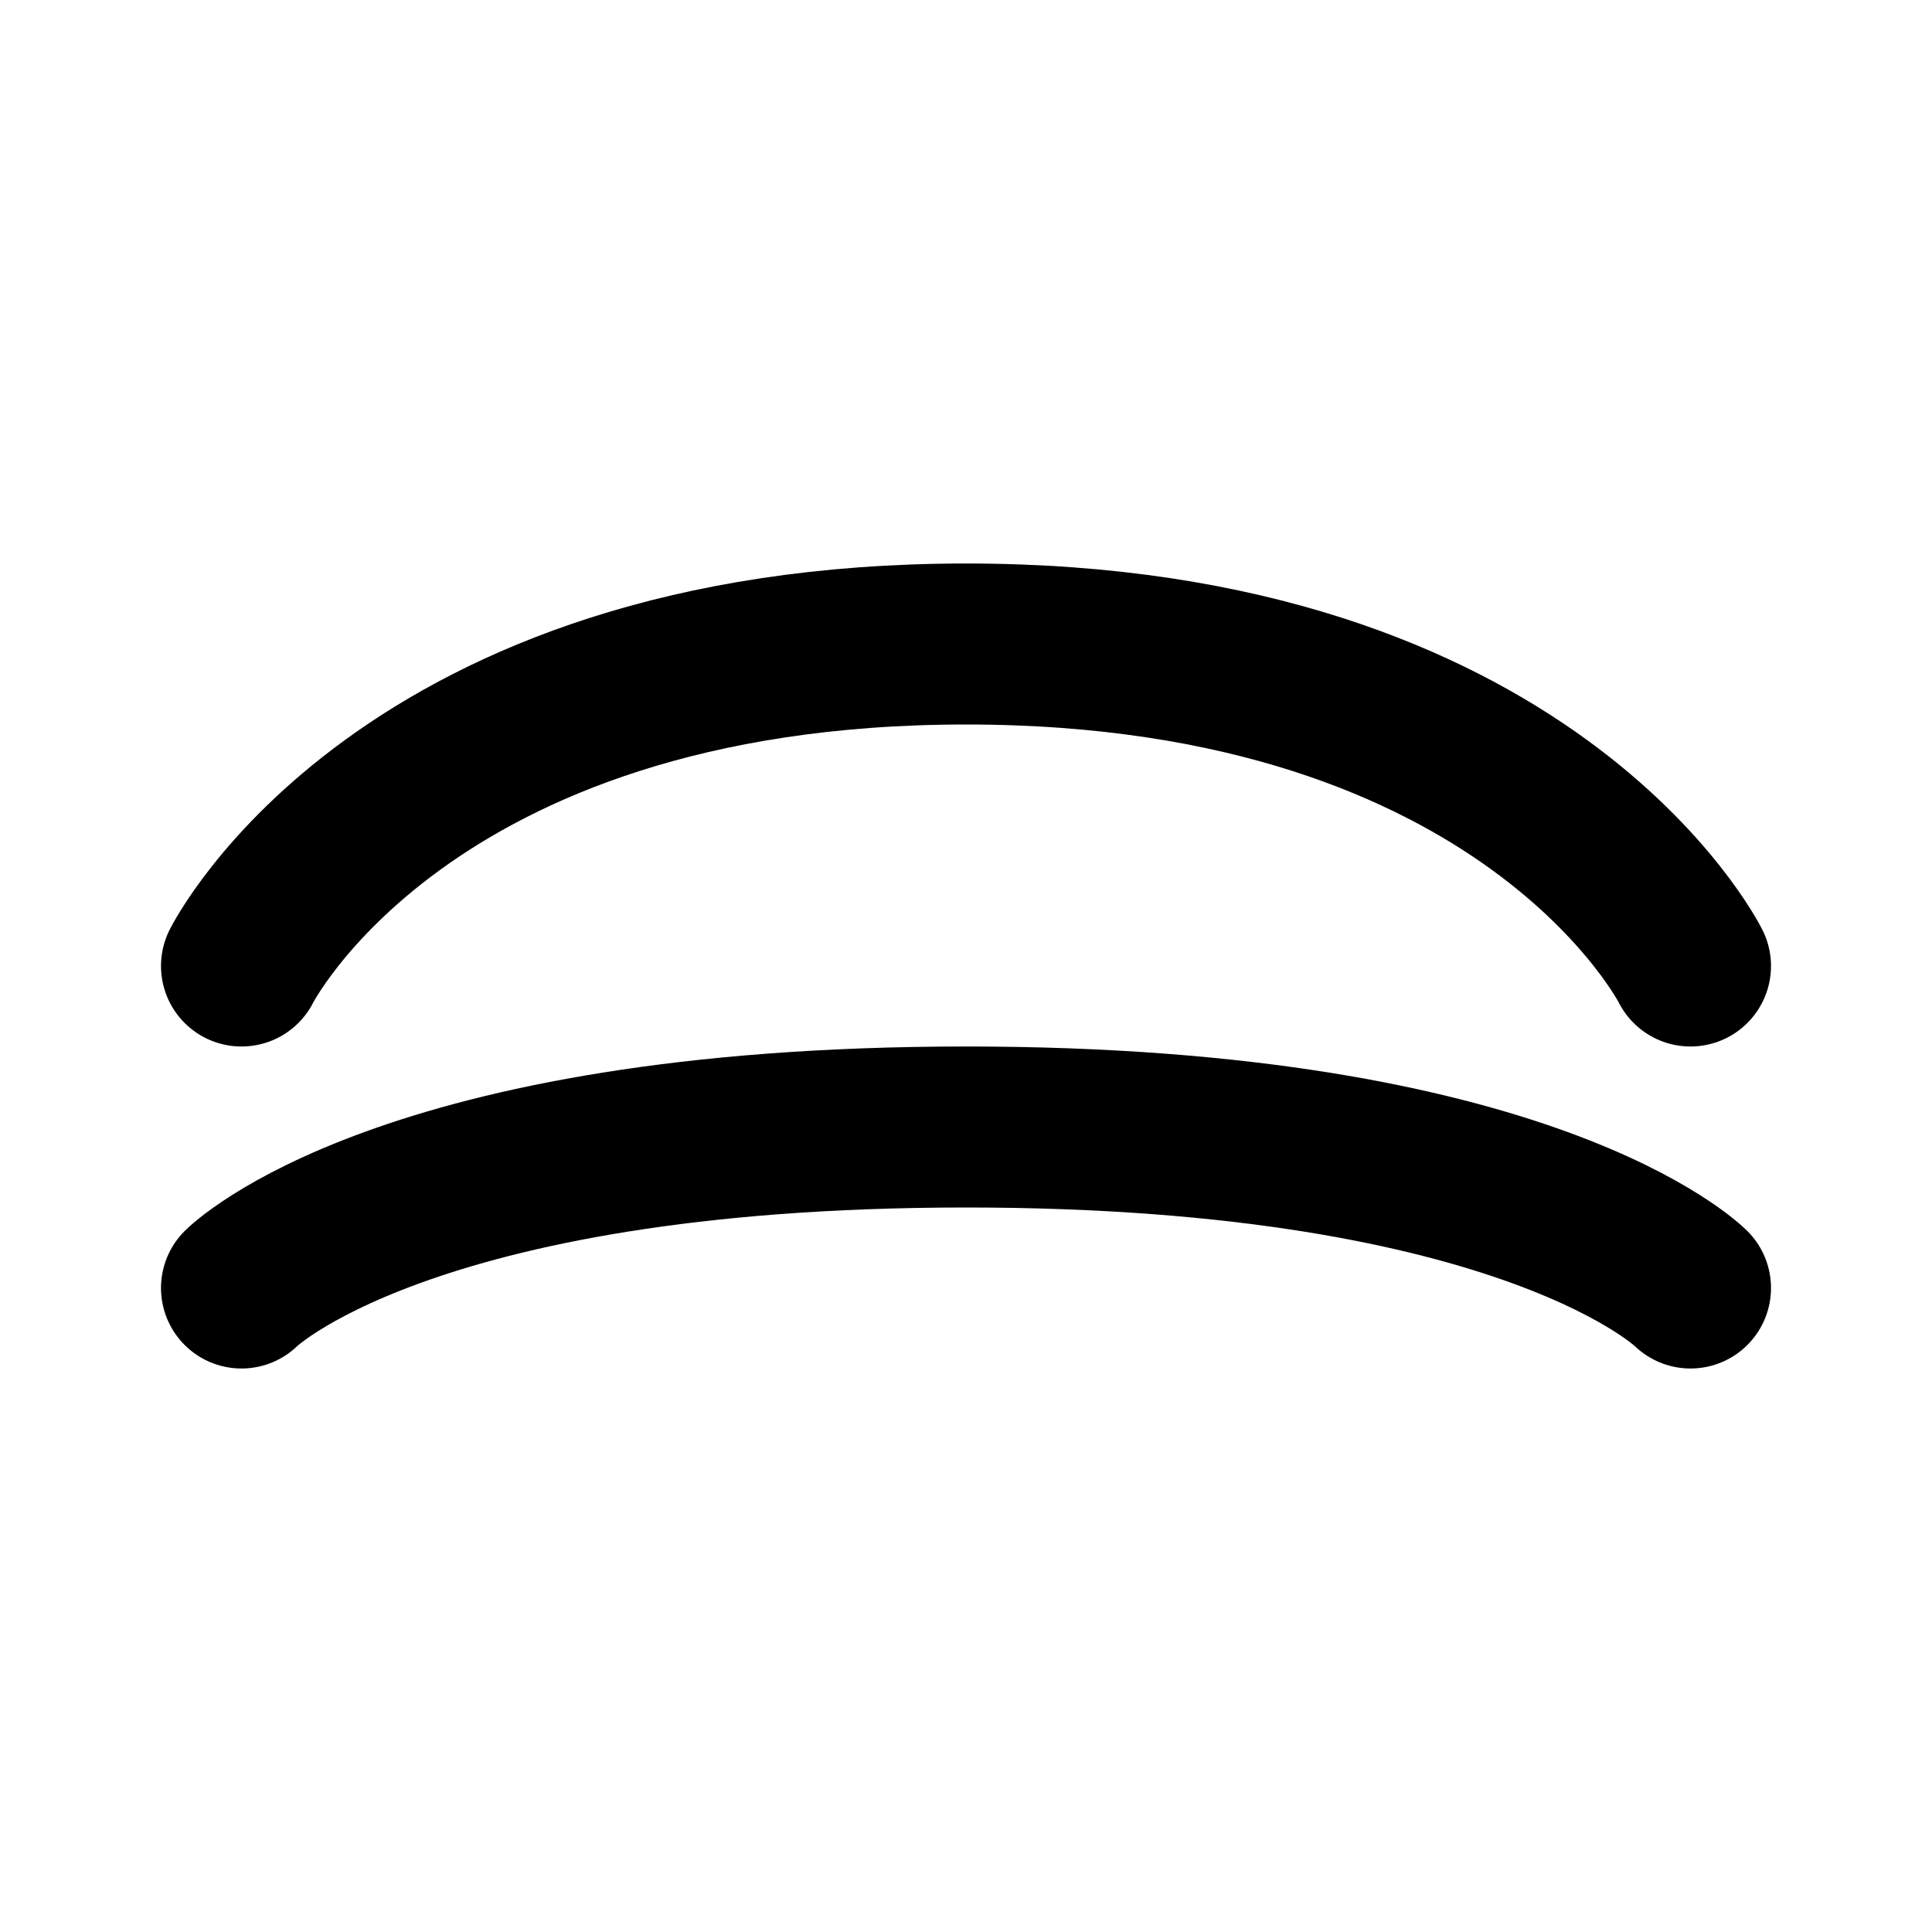 <svg width="24" height="24" viewBox="0 0 24 24" fill="none" xmlns="http://www.w3.org/2000/svg">
  <path d="M3 12C3 12 5 8 12 8C19 8 21 12 21 12M3 16C3 16 5 14 12 14C19 14 21 16 21 16" stroke="currentColor" stroke-width="2" stroke-linecap="round"/>
</svg>